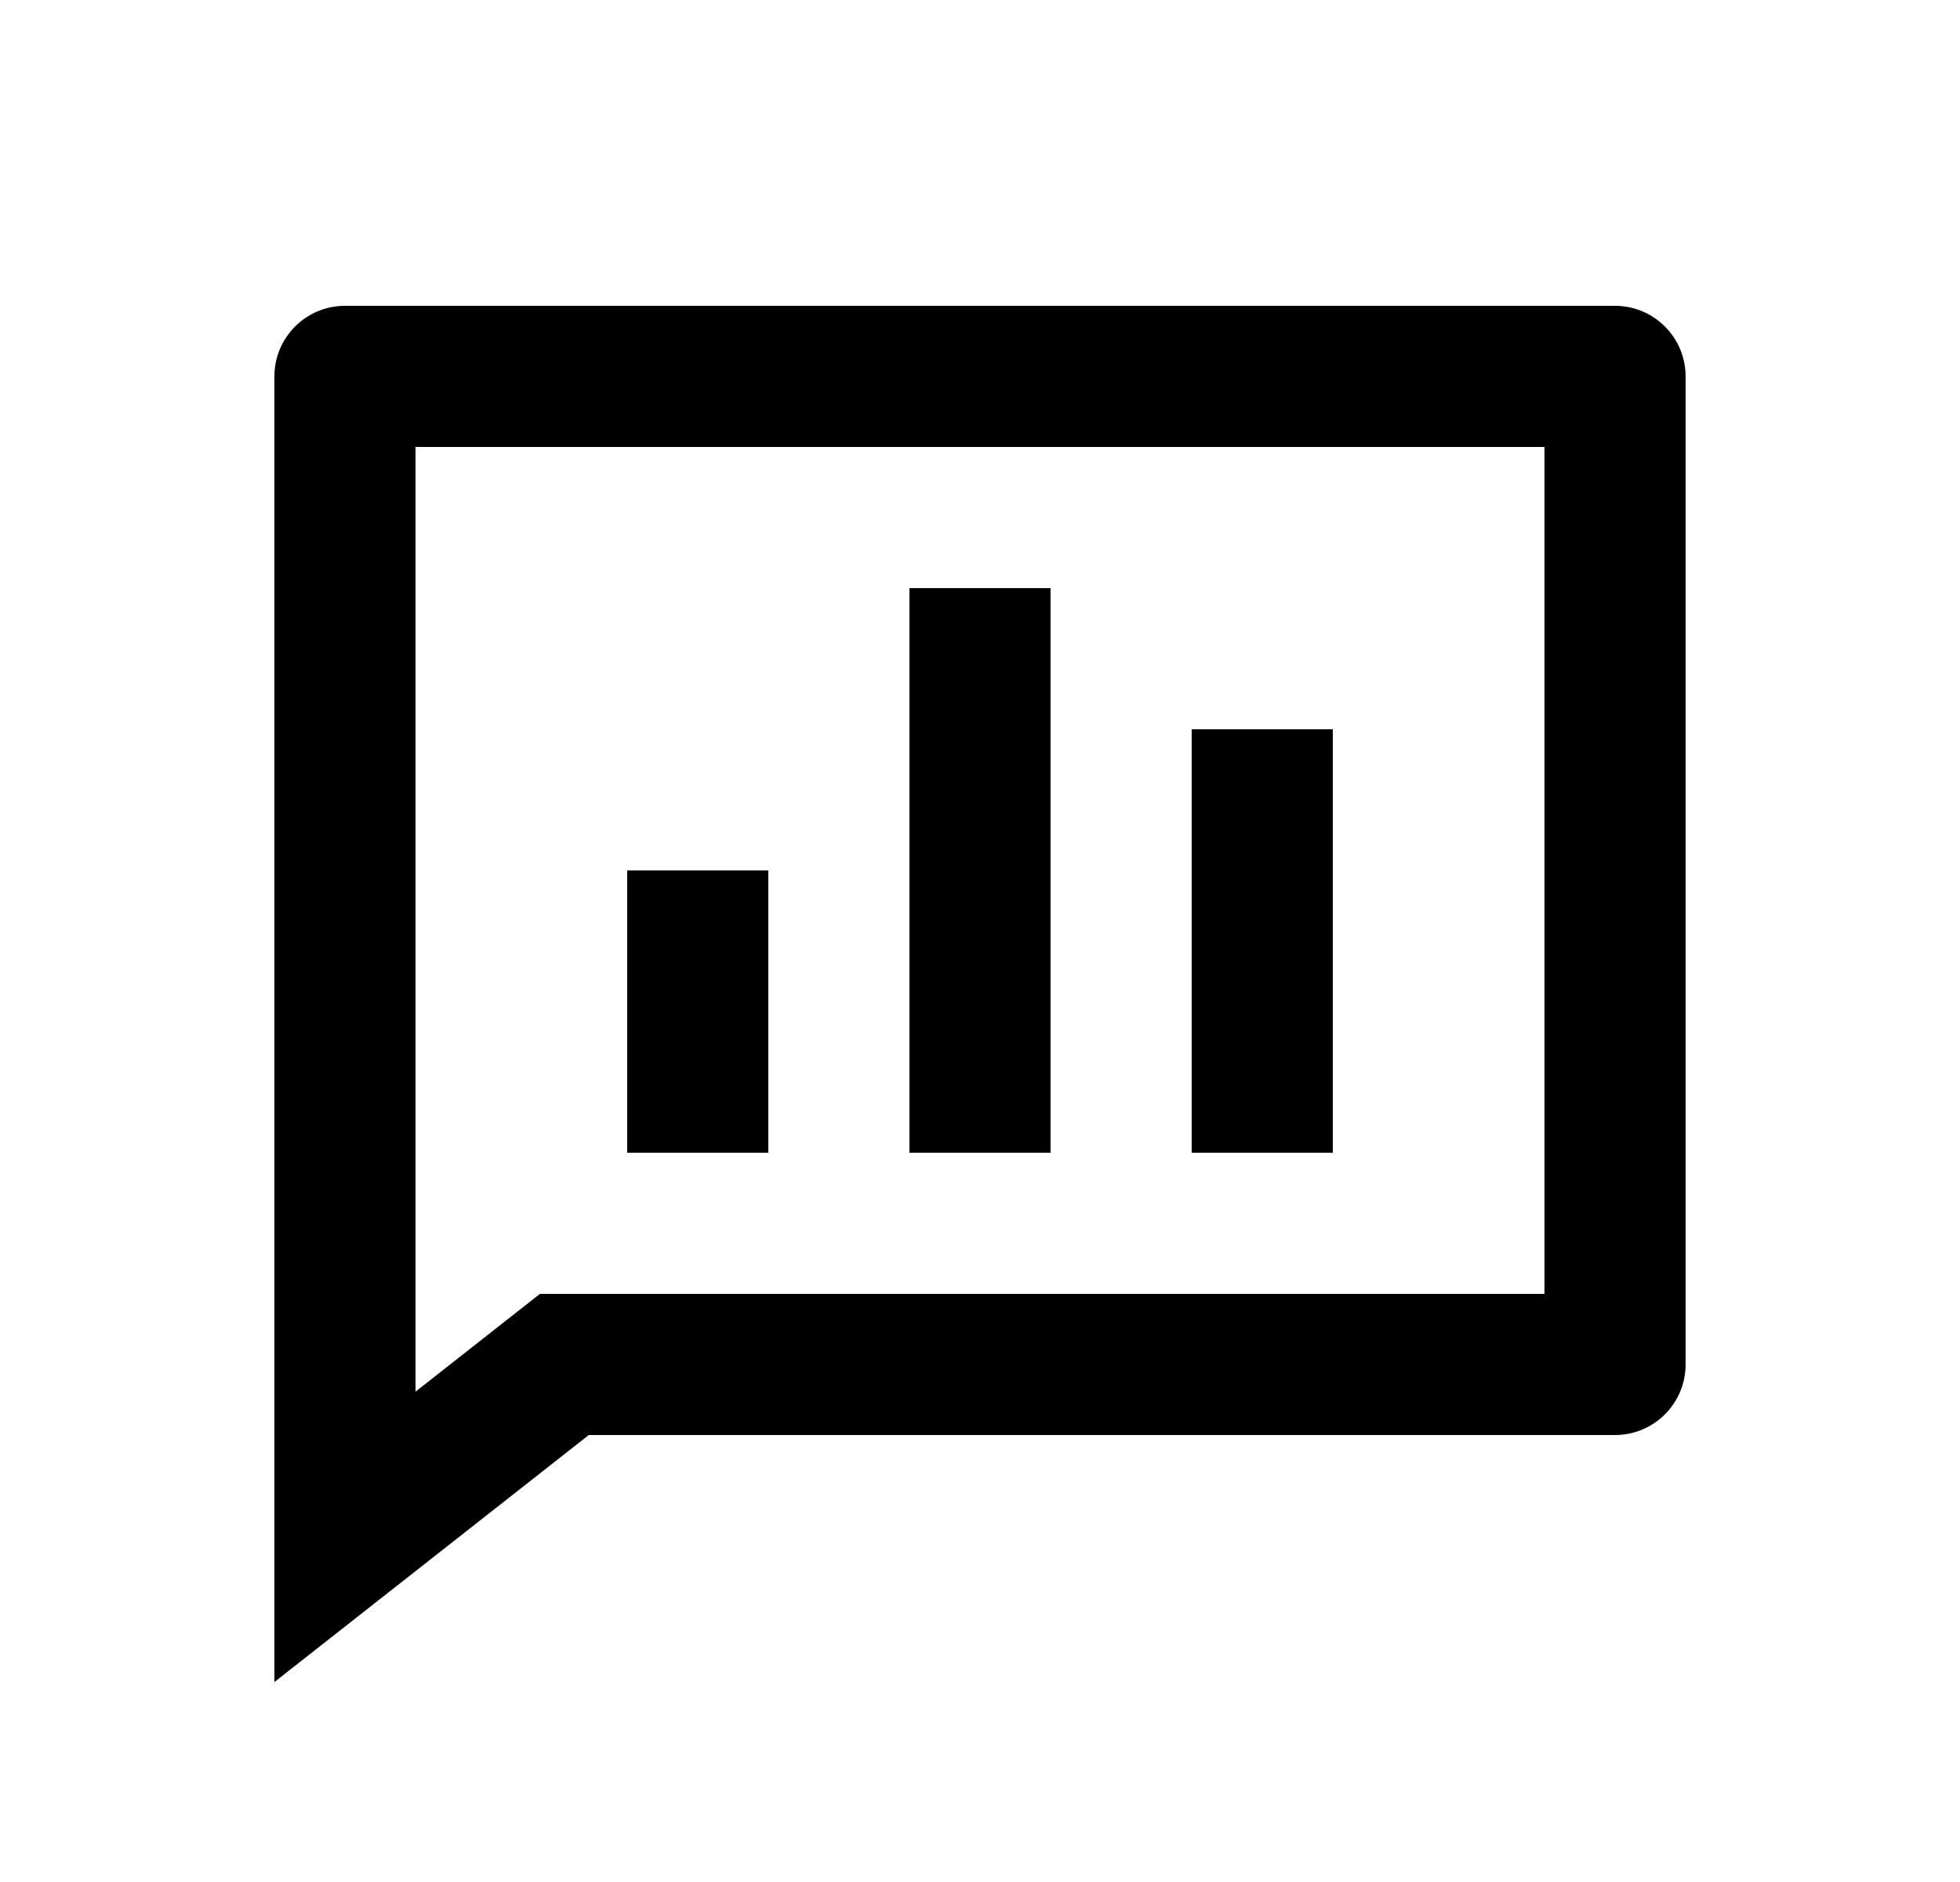 <svg width="25" height="24" viewBox="0 0 25 24" fill="none" xmlns="http://www.w3.org/2000/svg">
<path d="M20.6 3.9C21.097 3.9 21.5 4.304 21.5 4.8V17.4C21.5 17.897 21.097 18.3 20.6 18.3H7.51L3.5 21.45V4.8C3.5 4.304 3.903 3.9 4.4 3.9H20.6ZM19.7 5.7H5.3V17.747L6.887 16.5H19.7V5.7ZM13.4 7.5V14.7H11.6V7.5H13.4ZM17 9.3V14.7H15.2V9.3H17ZM9.8 11.1V14.7H8V11.1H9.8Z" fill="#0A0D14" style="fill:#0A0D14;fill:color(display-p3 0.039 0.051 0.078);fill-opacity:1;"/>
</svg>
